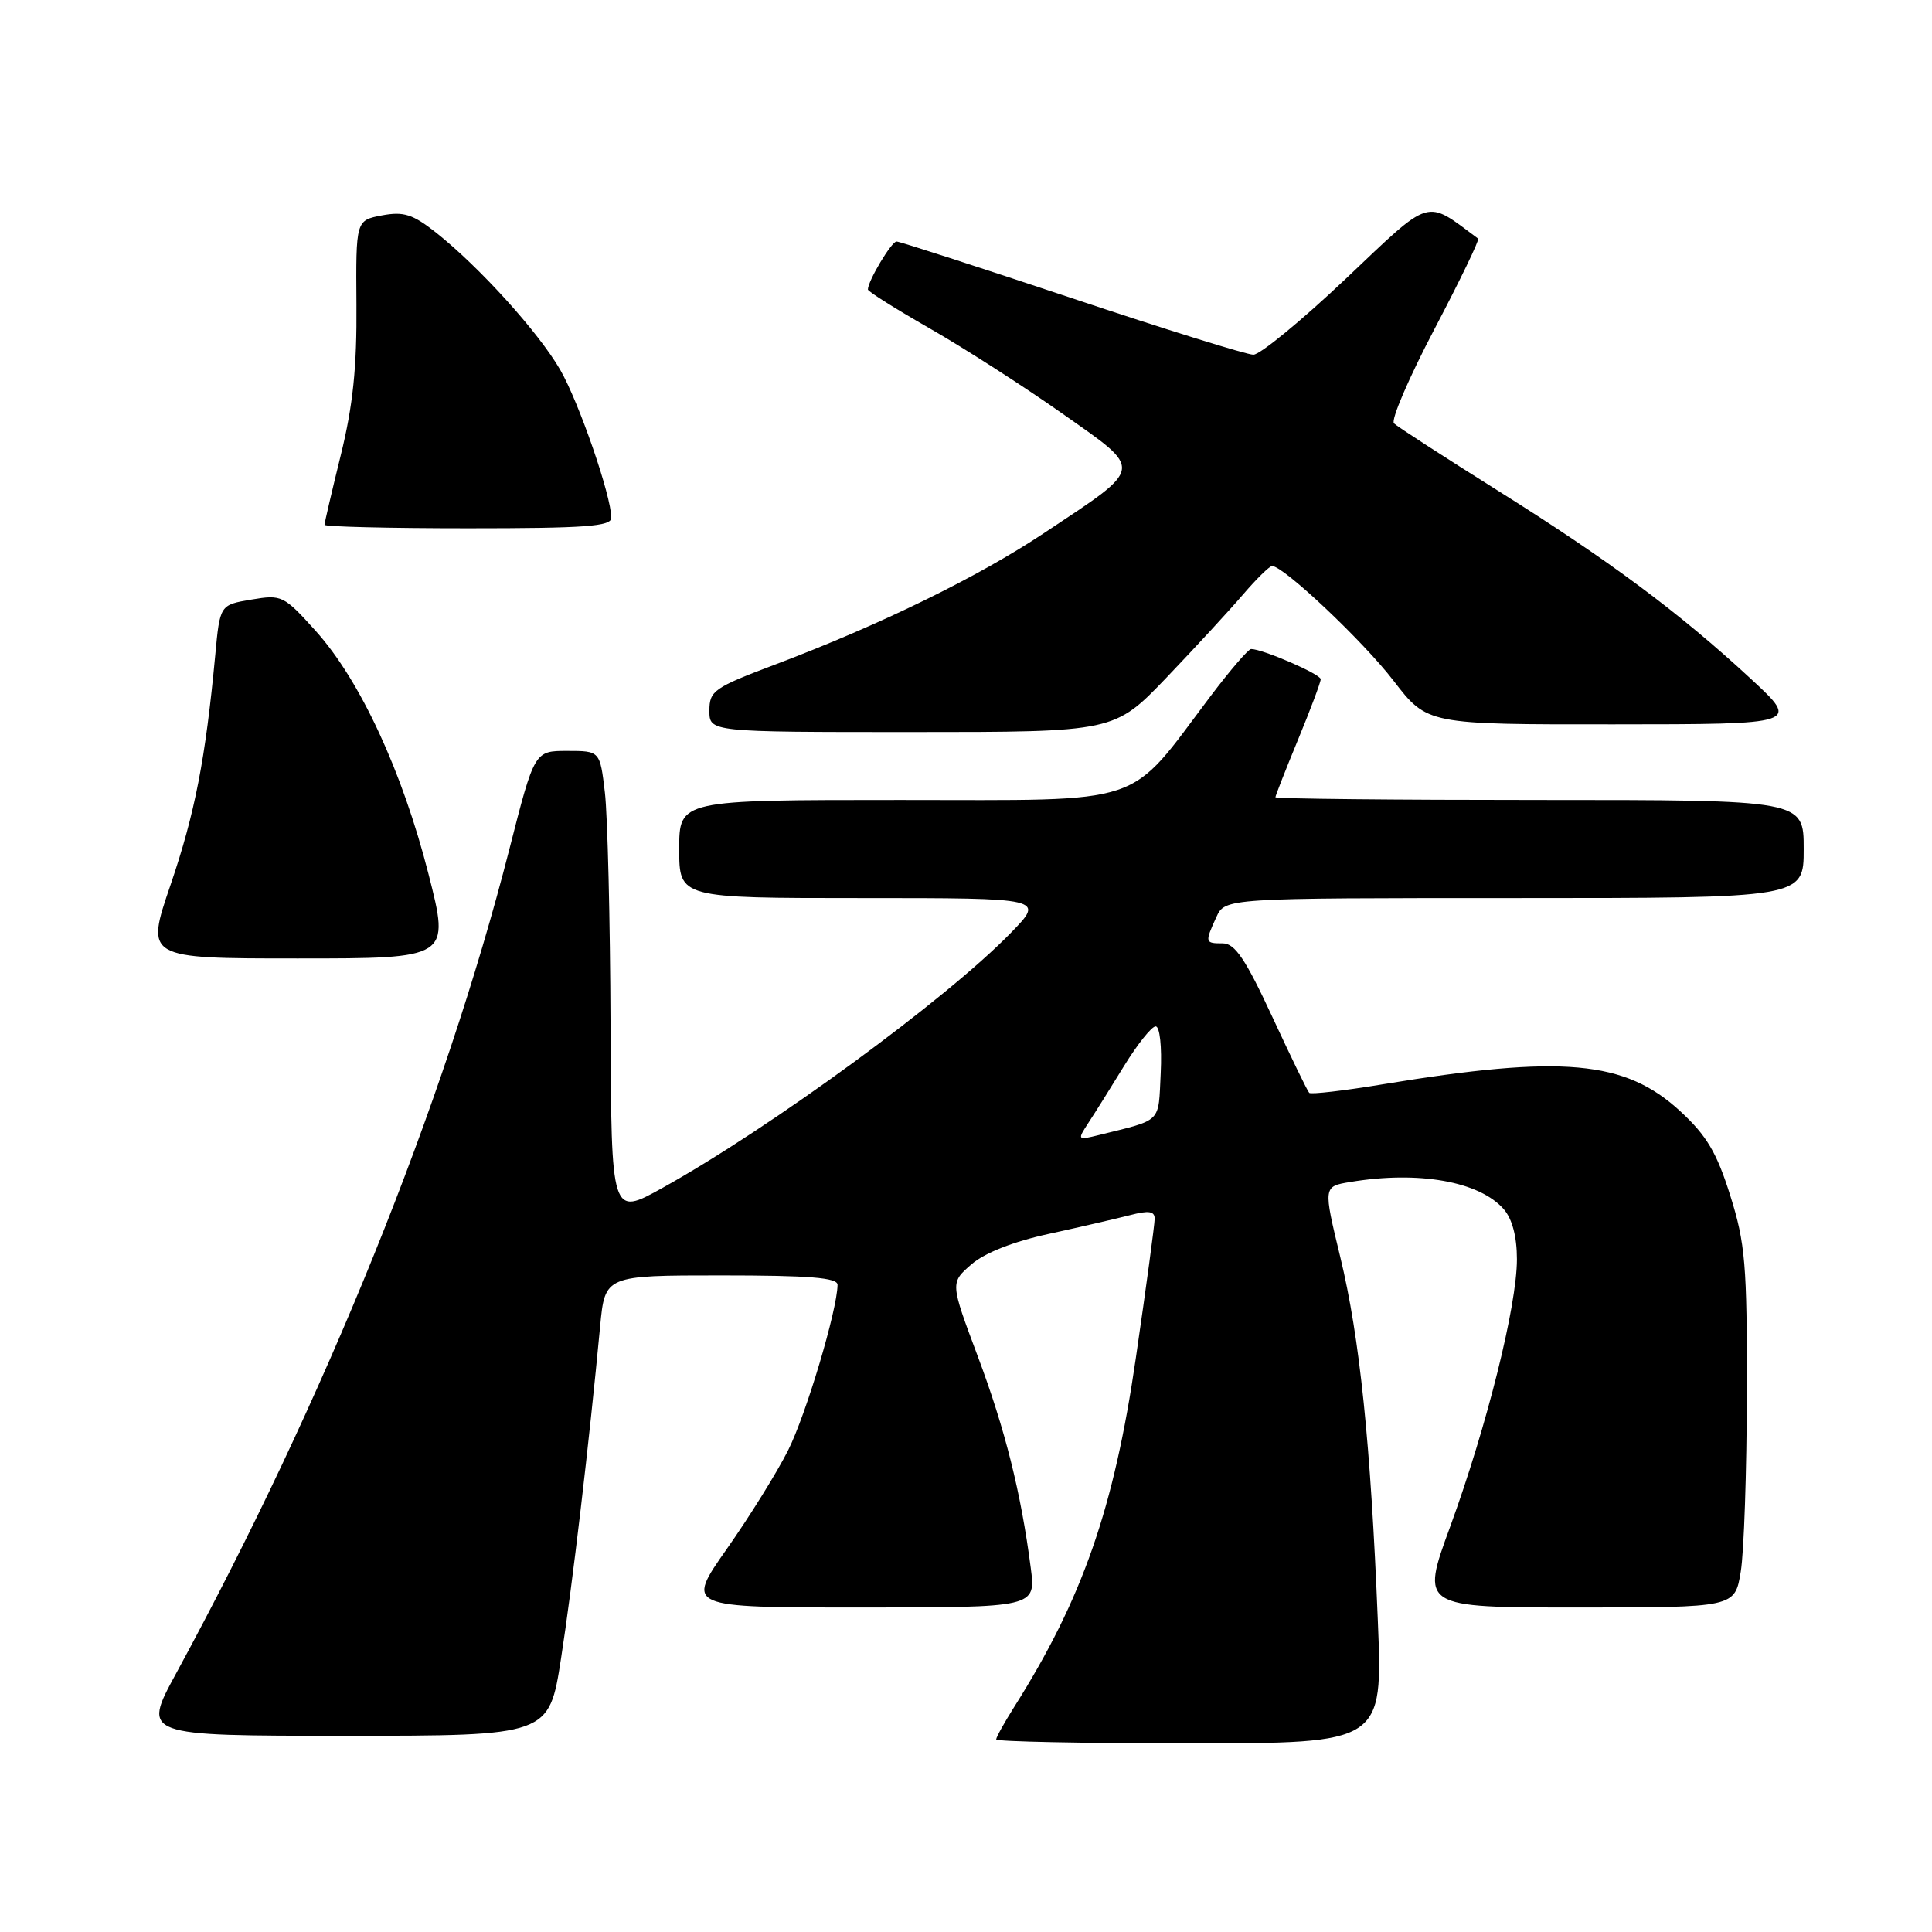 <?xml version="1.0" encoding="UTF-8" standalone="no"?>
<!DOCTYPE svg PUBLIC "-//W3C//DTD SVG 1.1//EN" "http://www.w3.org/Graphics/SVG/1.1/DTD/svg11.dtd" >
<svg xmlns="http://www.w3.org/2000/svg" xmlns:xlink="http://www.w3.org/1999/xlink" version="1.1" viewBox="0 0 256 256">
 <g >
 <path fill="currentColor"
d=" M 182.57 214.75 C 181.62 191.27 180.18 177.26 177.60 166.59 C 175.33 157.21 175.33 157.21 178.91 156.62 C 187.98 155.11 196.03 156.54 199.25 160.22 C 200.38 161.51 201.00 163.87 201.00 166.86 C 201.00 173.04 197.01 188.99 192.17 202.25 C 188.23 213.00 188.23 213.00 209.06 213.00 C 229.88 213.00 229.88 213.00 230.66 208.25 C 231.09 205.64 231.45 194.95 231.47 184.50 C 231.50 167.57 231.26 164.73 229.26 158.39 C 227.48 152.72 226.14 150.46 222.64 147.24 C 215.33 140.50 207.05 139.75 183.19 143.68 C 178.07 144.53 173.70 145.03 173.48 144.81 C 173.25 144.59 171.05 140.04 168.57 134.70 C 165.04 127.09 163.63 125.00 162.03 125.00 C 159.66 125.00 159.63 124.90 161.16 121.55 C 162.32 119.00 162.32 119.00 200.66 119.00 C 239.00 119.00 239.00 119.00 239.00 112.50 C 239.00 106.00 239.00 106.00 204.00 106.00 C 184.75 106.00 169.00 105.84 169.00 105.64 C 169.00 105.44 170.35 102.00 172.00 98.00 C 173.65 94.00 175.00 90.40 175.00 90.00 C 175.00 89.33 167.31 86.00 165.78 86.00 C 165.41 86.00 163.00 88.81 160.40 92.25 C 149.24 107.05 152.37 106.00 119.30 106.00 C 90.00 106.00 90.00 106.00 90.00 112.50 C 90.00 119.00 90.00 119.00 114.21 119.00 C 138.42 119.00 138.42 119.00 133.96 123.59 C 125.40 132.40 102.17 149.41 87.75 157.42 C 81.00 161.17 81.00 161.17 80.90 135.84 C 80.85 121.90 80.51 108.03 80.15 105.00 C 79.50 99.50 79.50 99.50 75.16 99.50 C 70.82 99.50 70.82 99.50 67.50 112.50 C 58.82 146.48 43.03 185.52 23.33 221.75 C 18.84 230.00 18.84 230.00 45.79 230.00 C 72.75 230.00 72.75 230.00 74.34 219.75 C 75.84 210.14 78.07 191.17 79.52 175.75 C 80.16 169.00 80.16 169.00 95.58 169.00 C 107.26 169.00 111.00 169.30 110.98 170.25 C 110.94 173.60 106.79 187.49 104.42 192.19 C 102.95 195.11 99.30 200.99 96.30 205.25 C 90.86 213.00 90.86 213.00 114.06 213.00 C 137.26 213.00 137.26 213.00 136.58 207.75 C 135.28 197.76 133.19 189.41 129.56 179.72 C 125.91 169.98 125.91 169.98 128.70 167.55 C 130.47 166.01 134.26 164.52 139.00 163.49 C 143.12 162.59 147.96 161.47 149.75 161.01 C 152.21 160.37 153.00 160.48 153.00 161.49 C 153.00 162.22 151.88 170.54 150.50 179.98 C 147.61 199.87 143.43 211.86 134.38 226.19 C 133.07 228.27 132.00 230.19 132.00 230.48 C 132.00 230.77 143.53 231.00 157.61 231.00 C 183.23 231.00 183.23 231.00 182.57 214.75 Z  M 56.78 115.82 C 53.31 102.20 47.71 90.14 41.85 83.62 C 37.59 78.89 37.34 78.77 33.30 79.45 C 29.14 80.15 29.14 80.15 28.52 86.83 C 27.23 100.57 25.83 107.77 22.60 117.25 C 19.27 127.00 19.27 127.00 39.45 127.00 C 59.63 127.00 59.63 127.00 56.78 115.82 Z  M 154.60 89.75 C 158.41 85.76 162.97 80.81 164.73 78.75 C 166.50 76.69 168.22 75.00 168.56 75.00 C 170.08 75.00 180.62 84.95 184.66 90.21 C 189.12 96.00 189.12 96.00 213.81 95.98 C 238.50 95.97 238.50 95.97 232.00 89.95 C 222.53 81.18 213.18 74.23 198.50 65.03 C 191.35 60.54 185.14 56.53 184.71 56.10 C 184.27 55.67 186.69 50.05 190.07 43.61 C 193.46 37.16 196.06 31.77 195.86 31.62 C 188.77 26.35 189.84 26.02 178.34 36.92 C 172.49 42.46 166.97 47.00 166.08 47.00 C 165.18 47.00 154.35 43.63 142.00 39.50 C 129.65 35.38 119.21 32.00 118.80 32.00 C 118.13 32.00 115.00 37.23 115.00 38.36 C 115.00 38.62 118.71 40.95 123.25 43.55 C 127.79 46.15 135.67 51.21 140.76 54.80 C 151.62 62.45 151.73 61.73 138.38 70.61 C 129.58 76.47 116.62 82.80 102.75 88.04 C 94.59 91.12 94.00 91.53 94.00 94.17 C 94.00 97.00 94.00 97.00 120.83 97.00 C 147.66 97.00 147.66 97.00 154.60 89.75 Z  M 81.00 68.61 C 81.00 65.71 76.72 53.32 74.23 49.00 C 71.36 44.03 63.54 35.39 57.79 30.83 C 54.70 28.39 53.50 28.00 50.61 28.54 C 47.15 29.20 47.15 29.20 47.23 40.35 C 47.30 48.64 46.77 53.75 45.16 60.29 C 43.97 65.12 43.00 69.29 43.00 69.54 C 43.00 69.79 51.55 70.00 62.00 70.00 C 77.58 70.00 81.00 69.75 81.00 68.61 Z  M 144.20 148.81 C 145.04 147.54 147.17 144.14 148.94 141.25 C 150.72 138.36 152.60 136.00 153.13 136.00 C 153.68 136.00 153.97 138.68 153.80 142.18 C 153.47 148.91 154.09 148.29 145.60 150.40 C 142.76 151.10 142.73 151.07 144.20 148.81 Z "/>
</g>
</svg>